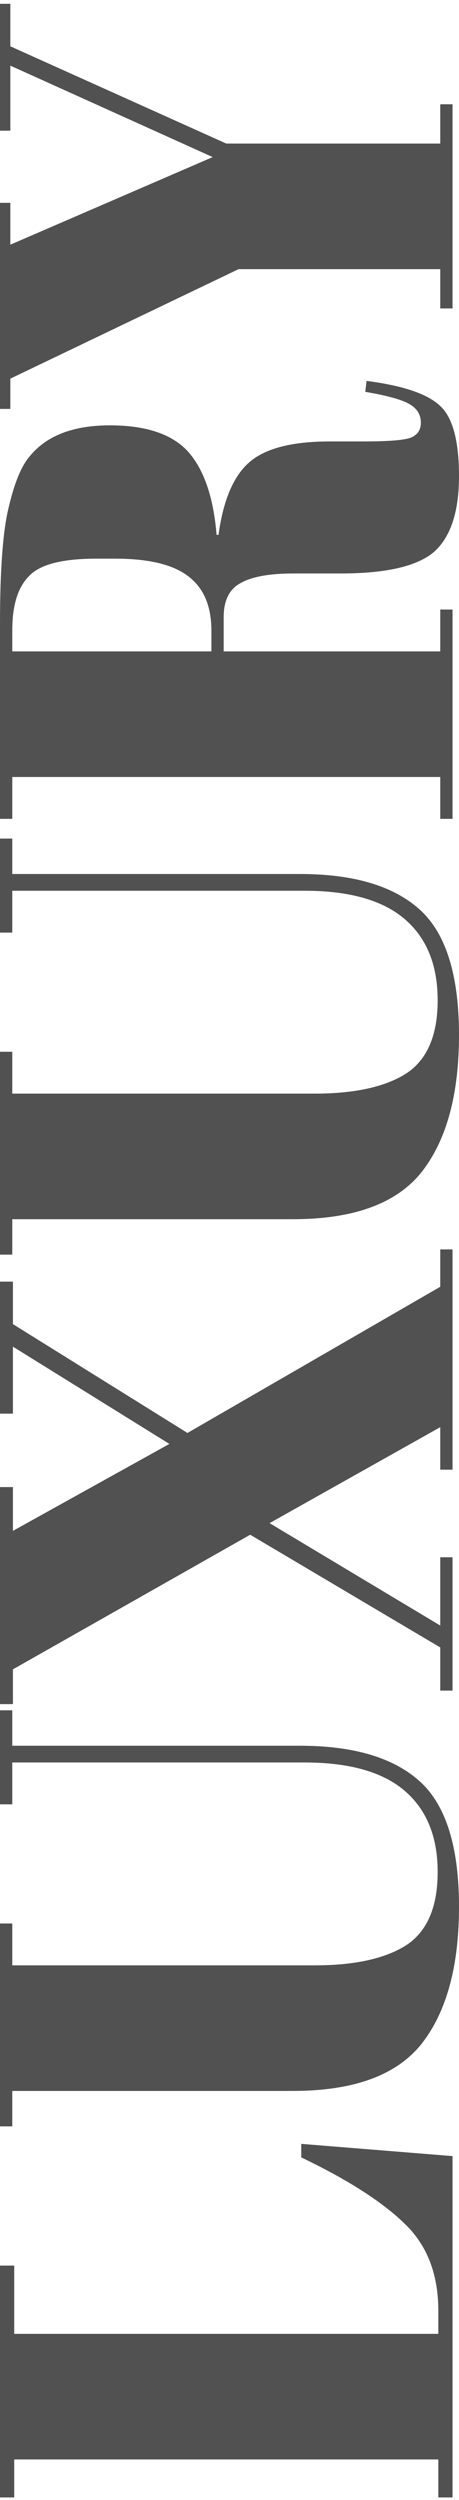 <svg width="72" height="392" viewBox="0 0 72 392" fill="none" xmlns="http://www.w3.org/2000/svg">
<path d="M1.71626e-05 391.597L1.55668e-05 355.242H2.231L2.231 365.946H68.755V362.311C68.755 356.588 66.997 352.044 63.482 348.678C59.966 345.244 54.558 341.777 47.256 338.276V336.155L70.986 338.074L70.986 391.597H68.755V385.639L2.231 385.639L2.231 391.597H1.71626e-05Z" fill="#515151"/>
<path d="M49.386 308.165C55.606 308.165 60.372 307.121 63.684 305.034C66.997 302.88 68.653 299.042 68.653 293.522C68.653 288.001 66.93 283.76 63.482 280.798C60.034 277.835 54.794 276.354 47.763 276.354H1.927L1.927 282.918H1.23922e-05L1.17451e-05 268.174H1.927L1.927 273.729H47.053C55.437 273.729 61.69 275.58 65.814 279.283C69.938 282.986 72 289.55 72 298.975C72 308.333 70.039 315.503 66.118 320.485C62.197 325.4 55.47 327.857 45.938 327.857H1.927L1.927 333.411H1.46086e-05L1.32123e-05 301.601H1.927L1.927 308.165H49.386Z" fill="#515151"/>
<path d="M70.986 195.907V230.444H69.059V223.779L42.287 238.826L69.059 254.883V244.178H70.986V265.082H69.059V258.316L39.245 240.644L2.028 261.75V267.203H1.17024e-05L1.02086e-05 233.171H2.028L2.028 240.038L26.569 226.405L2.028 211.156L2.028 221.658H9.70329e-06L8.79459e-06 200.956H2.028L2.028 207.621L29.409 224.688L69.059 201.764V195.907H70.986Z" fill="#515151"/>
<path d="M49.386 171.478C55.606 171.478 60.372 170.435 63.684 168.348C66.997 166.193 68.653 162.356 68.653 156.835C68.653 151.315 66.93 147.073 63.482 144.111C60.034 141.149 54.794 139.668 47.763 139.668H1.927L1.927 146.232H6.39251e-06L5.74534e-06 131.488H1.927L1.927 137.042H47.053C55.437 137.042 61.69 138.893 65.814 142.596C69.938 146.299 72 152.863 72 162.289C72 171.647 70.039 178.817 66.118 183.799C62.197 188.713 55.47 191.171 45.938 191.171H1.927L1.927 196.725H8.60886e-06L7.21256e-06 164.914H1.927L1.927 171.478H49.386Z" fill="#515151"/>
<path d="M35.087 96.787V102.139H69.059V95.575H70.986V128.396H69.059V121.832H1.927L1.927 128.396H5.60962e-06L4.27095e-06 97.898C3.88678e-06 89.146 0.473 82.952 1.42 79.317C2.299 75.614 3.38 73.022 4.665 71.541C7.301 68.309 11.493 66.693 17.239 66.693C22.986 66.693 27.11 68.107 29.611 70.935C32.045 73.762 33.499 78.071 33.972 83.861H34.276C35.02 78.408 36.642 74.604 39.144 72.45C41.645 70.295 45.837 69.218 51.718 69.218H57.093C60.608 69.218 62.975 69.05 64.192 68.713C65.408 68.309 66.017 67.501 66.017 66.289C66.017 65.078 65.476 64.135 64.394 63.462C63.245 62.721 60.879 62.048 57.296 61.442L57.499 59.725C63.245 60.466 67.099 61.779 69.059 63.664C71.02 65.481 72 69.151 72 74.671C72 80.192 70.716 84.13 68.147 86.487C65.51 88.776 60.608 89.92 53.442 89.92H46.039C42.254 89.92 39.482 90.425 37.724 91.435C35.966 92.377 35.087 94.162 35.087 96.787ZM1.927 102.139L33.161 102.139V98.908C33.161 95.07 31.977 92.243 29.611 90.425C27.245 88.54 23.392 87.597 18.051 87.597H15.11C9.769 87.597 6.254 88.506 4.563 90.324C2.806 92.075 1.927 94.902 1.927 98.807L1.927 102.139Z" fill="#515151"/>
<path d="M33.363 24.632L1.623 10.292L1.623 20.491H8.73241e-07L0 0.597L1.623 0.597L1.623 7.262L35.493 22.511L69.059 22.511V16.351H70.986V48.363H69.059V42.203H37.42L1.623 59.371L1.623 64.117H2.78817e-06L1.36971e-06 31.802H1.623L1.623 38.366L33.363 24.632Z" fill="#515151"/>
</svg>
